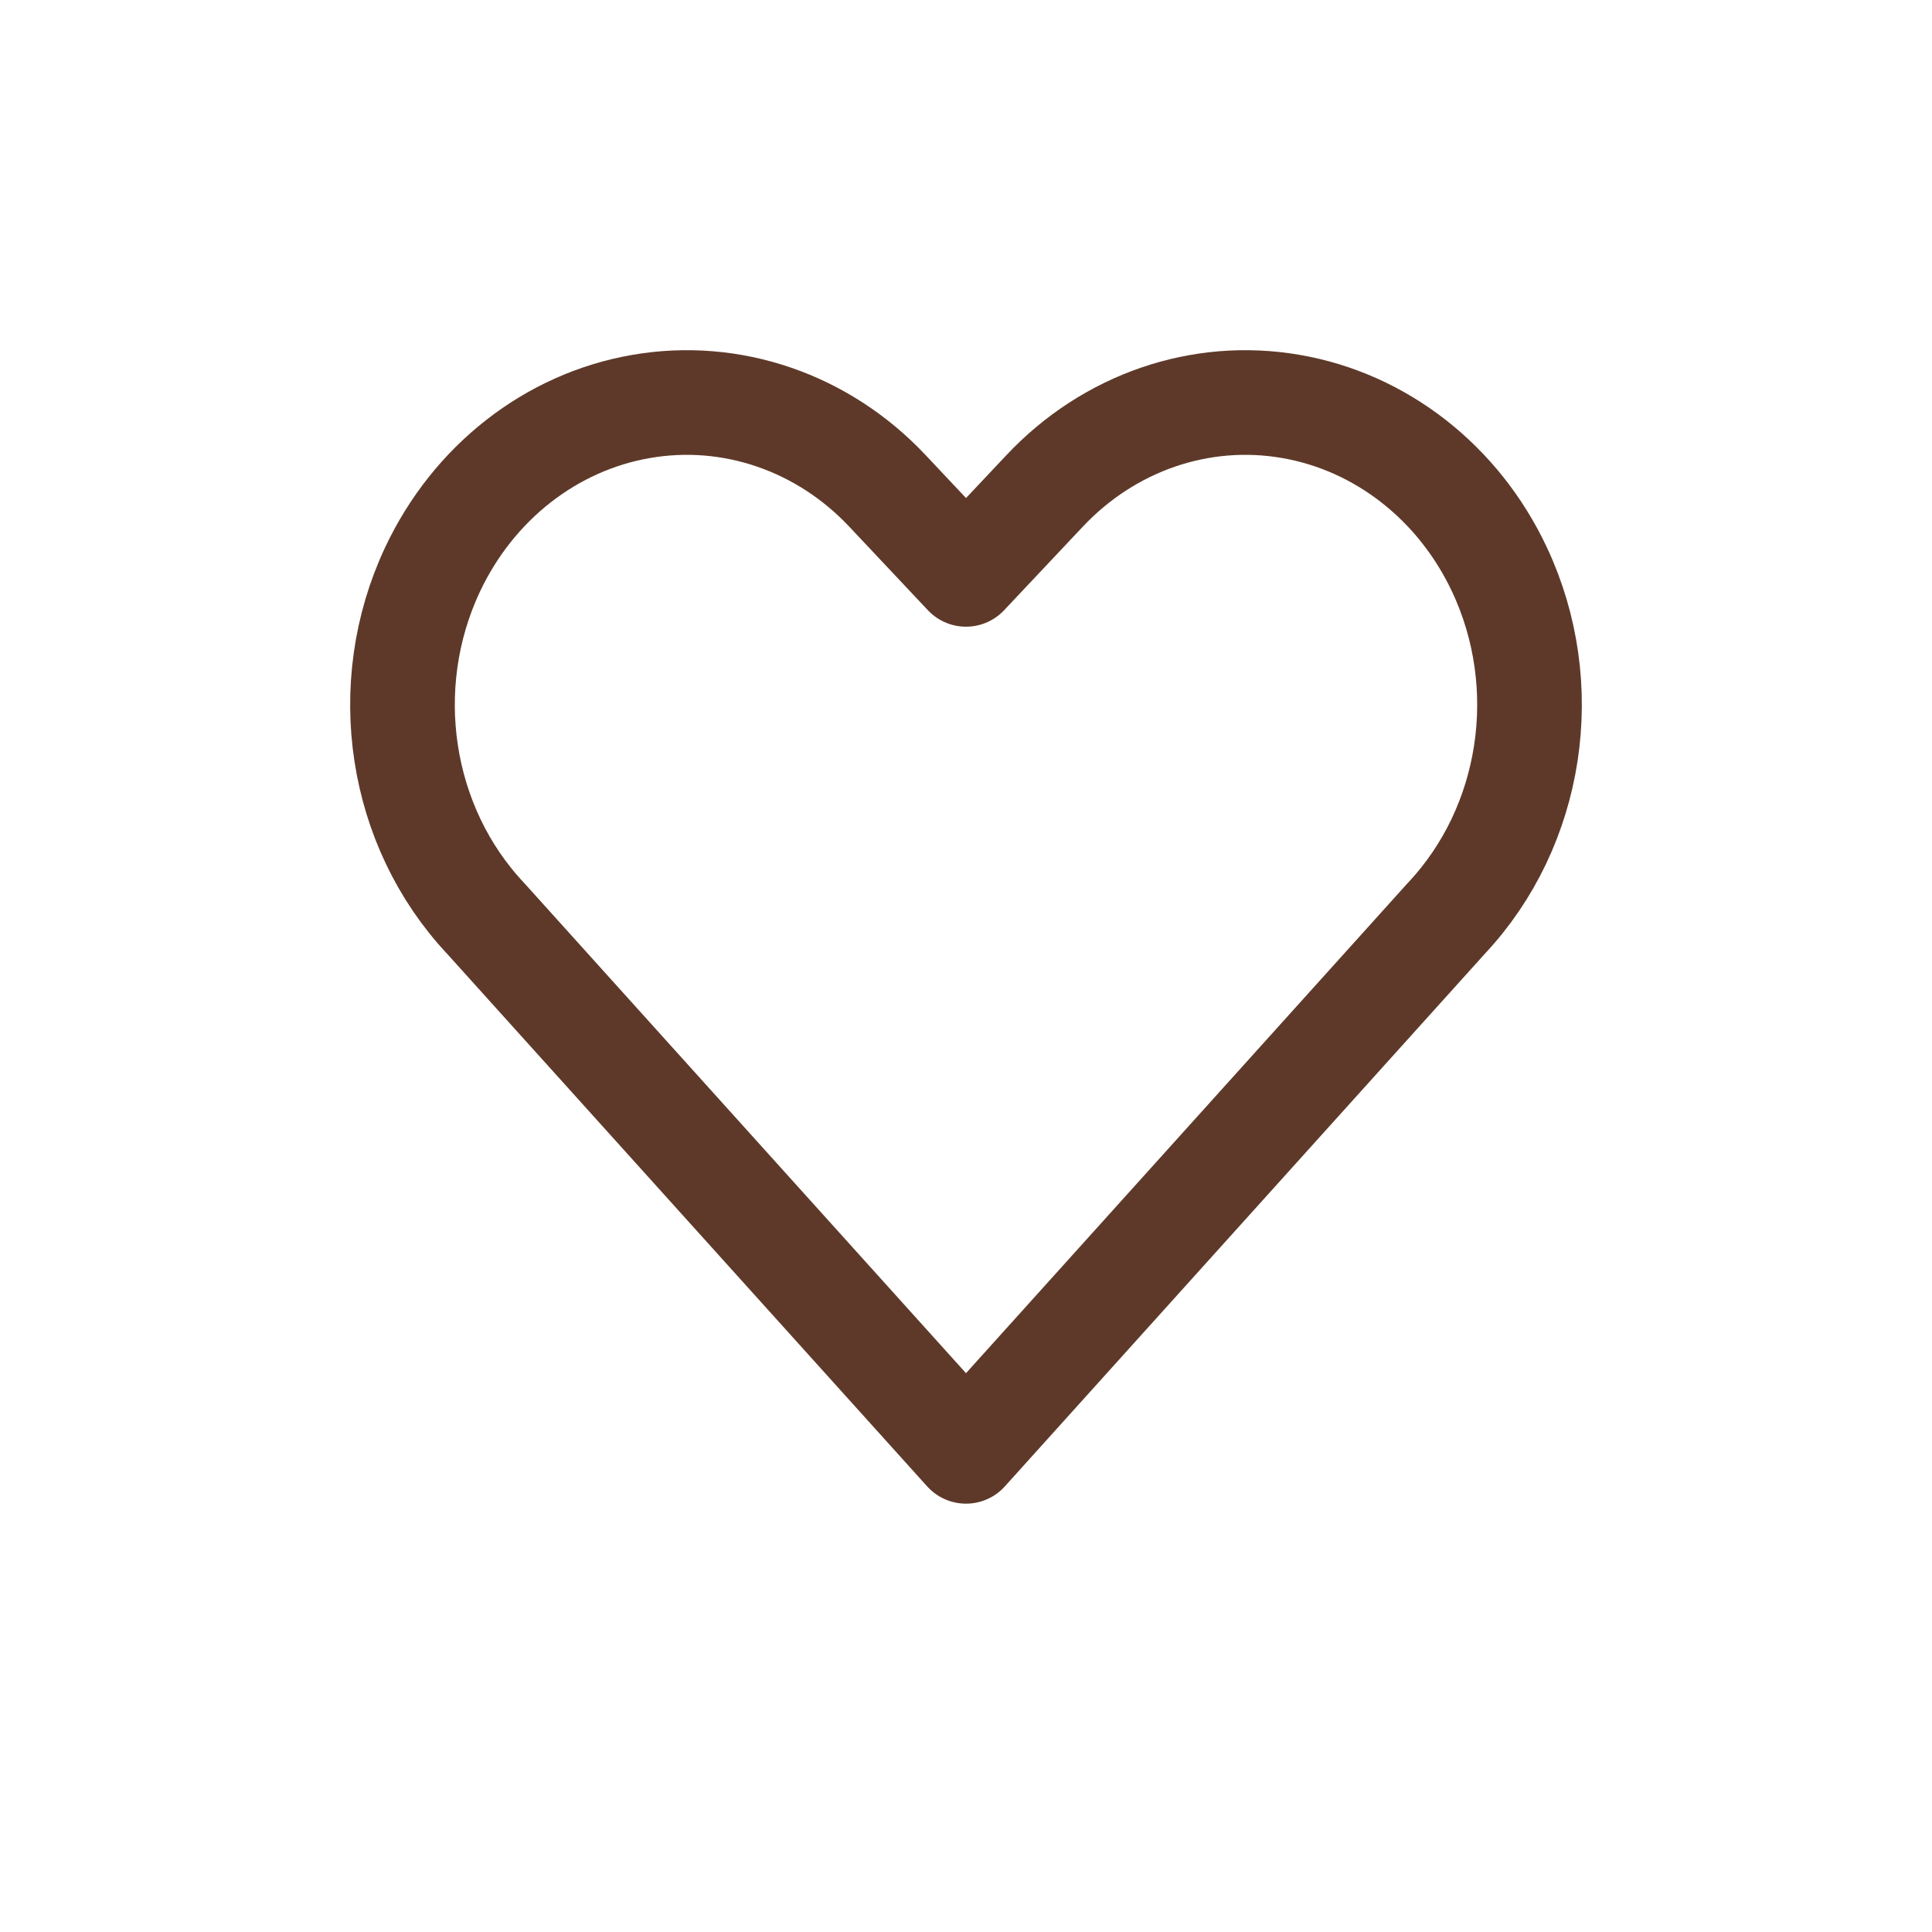 <svg width="24" height="24" viewBox="0 0 24 24" fill="none" xmlns="http://www.w3.org/2000/svg">
<path fill-rule="evenodd" clip-rule="evenodd" d="M12 18.029L6.035 11.411C4.959 10.268 4.693 8.521 5.373 7.075V7.075C5.881 5.996 6.845 5.242 7.965 5.049C9.085 4.855 10.224 5.246 11.026 6.1L12 7.135L12.975 6.1C13.777 5.246 14.916 4.855 16.036 5.049C17.155 5.242 18.12 5.996 18.627 7.075V7.075C19.307 8.52 19.041 10.266 17.966 11.409L12 18.029Z" stroke="#5E3929" stroke-width="1.3" stroke-linecap="round" stroke-linejoin="round"/>
</svg>
